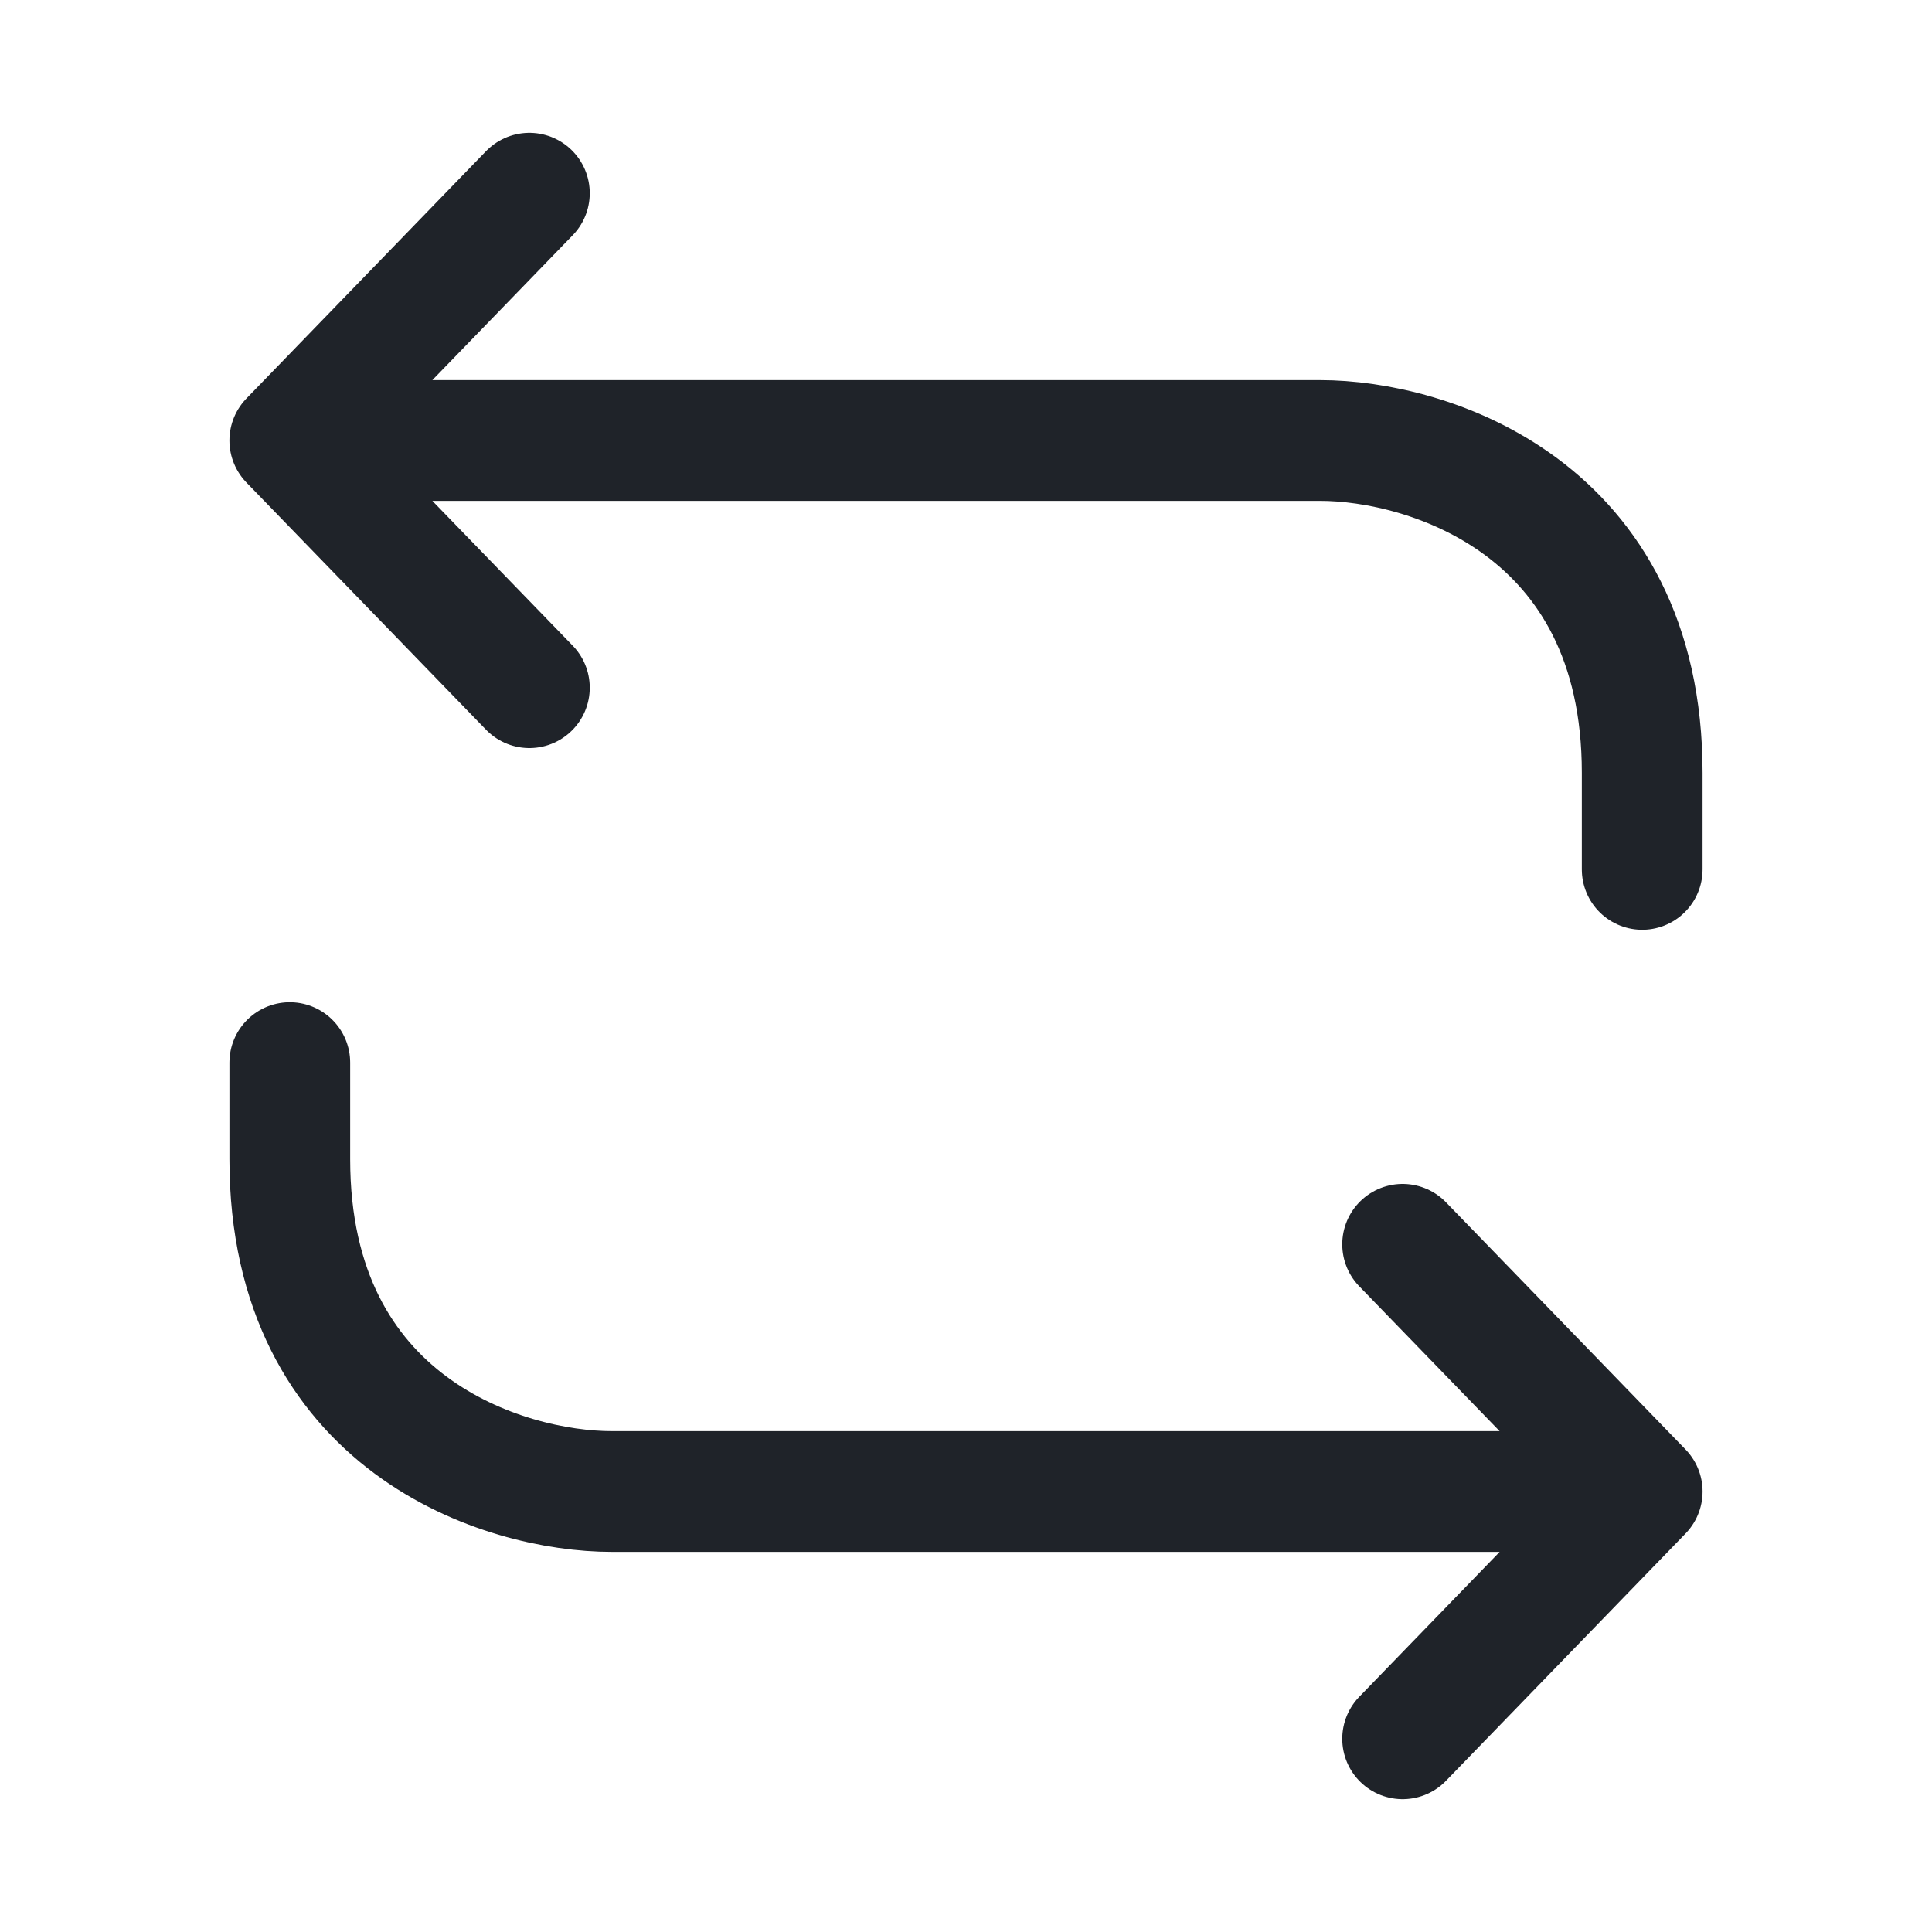 <svg width="20" height="20" viewBox="0 0 20 20" fill="none" xmlns="http://www.w3.org/2000/svg">
<path d="M3 4.56L5.48 2M3 4.56L5.48 7.119M3 4.56H13.667C14.778 4.56 17 5.248 17 8V9M17 15.44L14.52 18M17 15.44L14.52 12.881M17 15.44L6.333 15.44C5.222 15.44 3 14.752 3 12L3 11" stroke="#1F2329" stroke-width="1.25" stroke-linecap="round" stroke-linejoin="round"/>
</svg>

